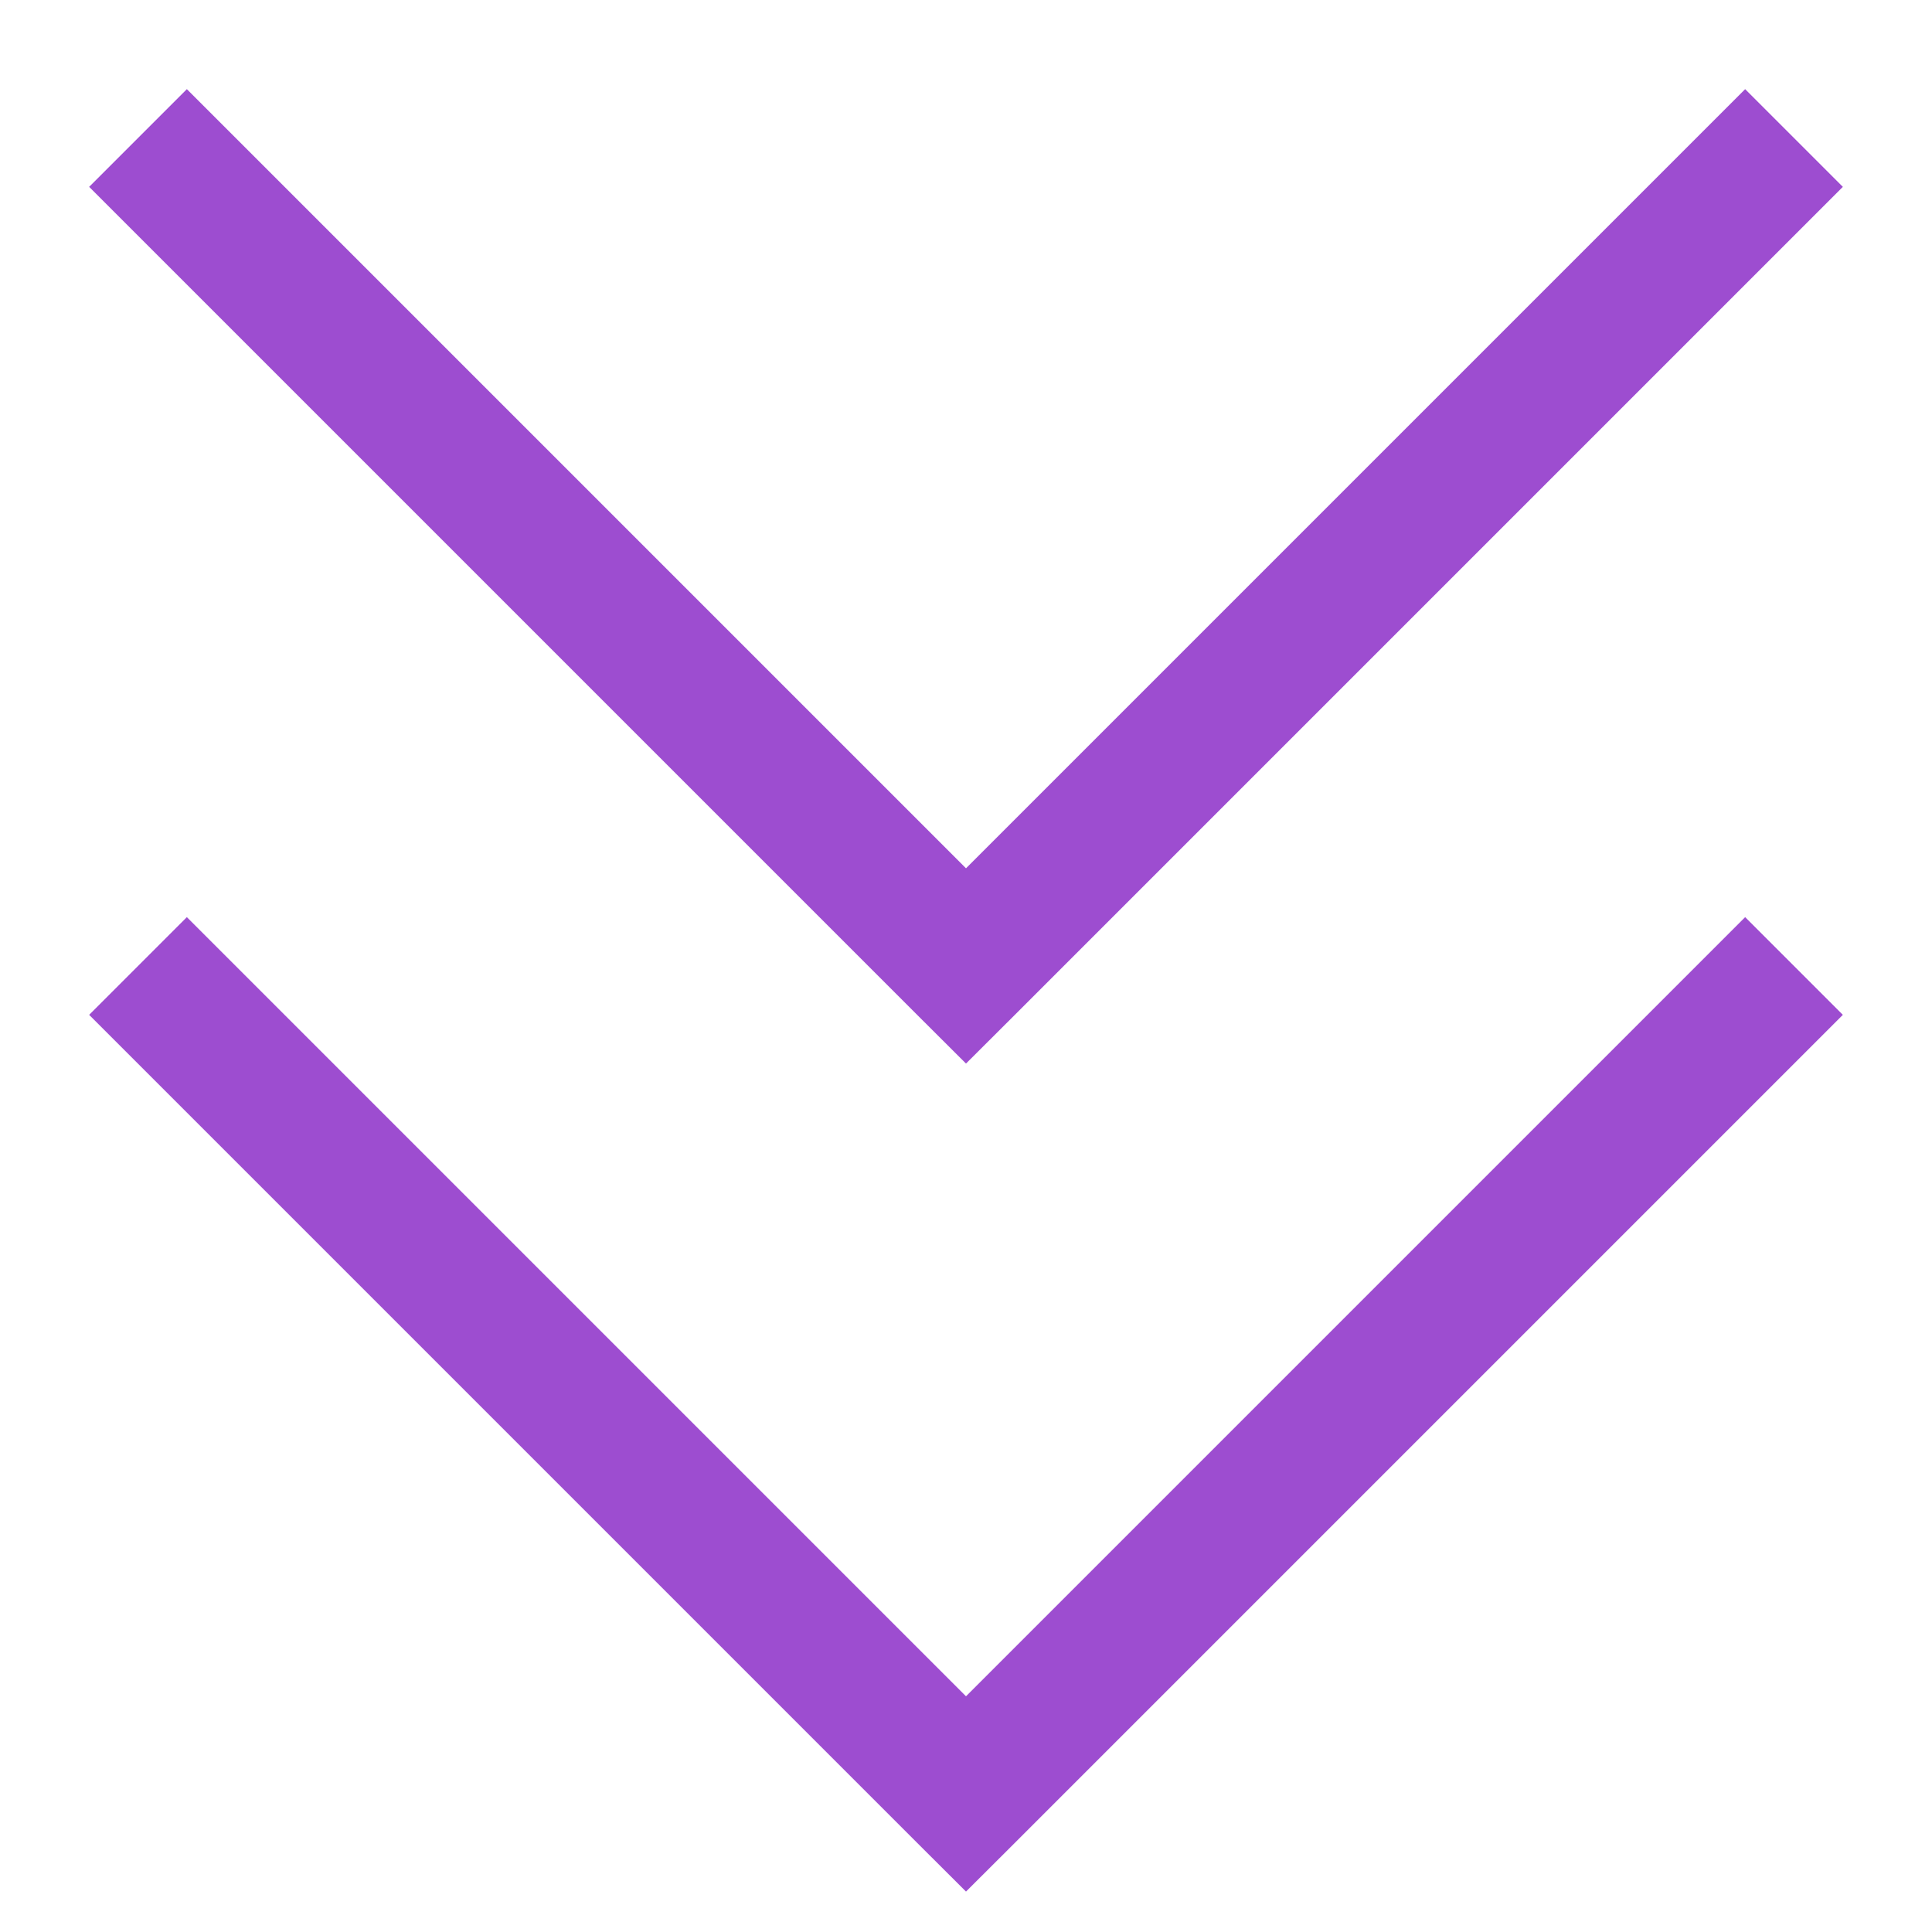 <svg width="14" height="14" viewBox="0 0 14 14" fill="none" xmlns="http://www.w3.org/2000/svg">
<path d="M7 13L7.354 13.354L7 13.707L6.646 13.354L7 13ZM13.354 7.354L7.354 13.354L6.646 12.646L12.646 6.646L13.354 7.354ZM6.646 13.354L0.646 7.354L1.354 6.646L7.354 12.646L6.646 13.354Z" fill="#9D4DD0"/>
<path d="M7 7L7.354 7.354L7 7.707L6.646 7.354L7 7ZM13.354 1.354L7.354 7.354L6.646 6.646L12.646 0.646L13.354 1.354ZM6.646 7.354L0.646 1.354L1.354 0.646L7.354 6.646L6.646 7.354Z" fill="#9D4DD0"/>
</svg>
